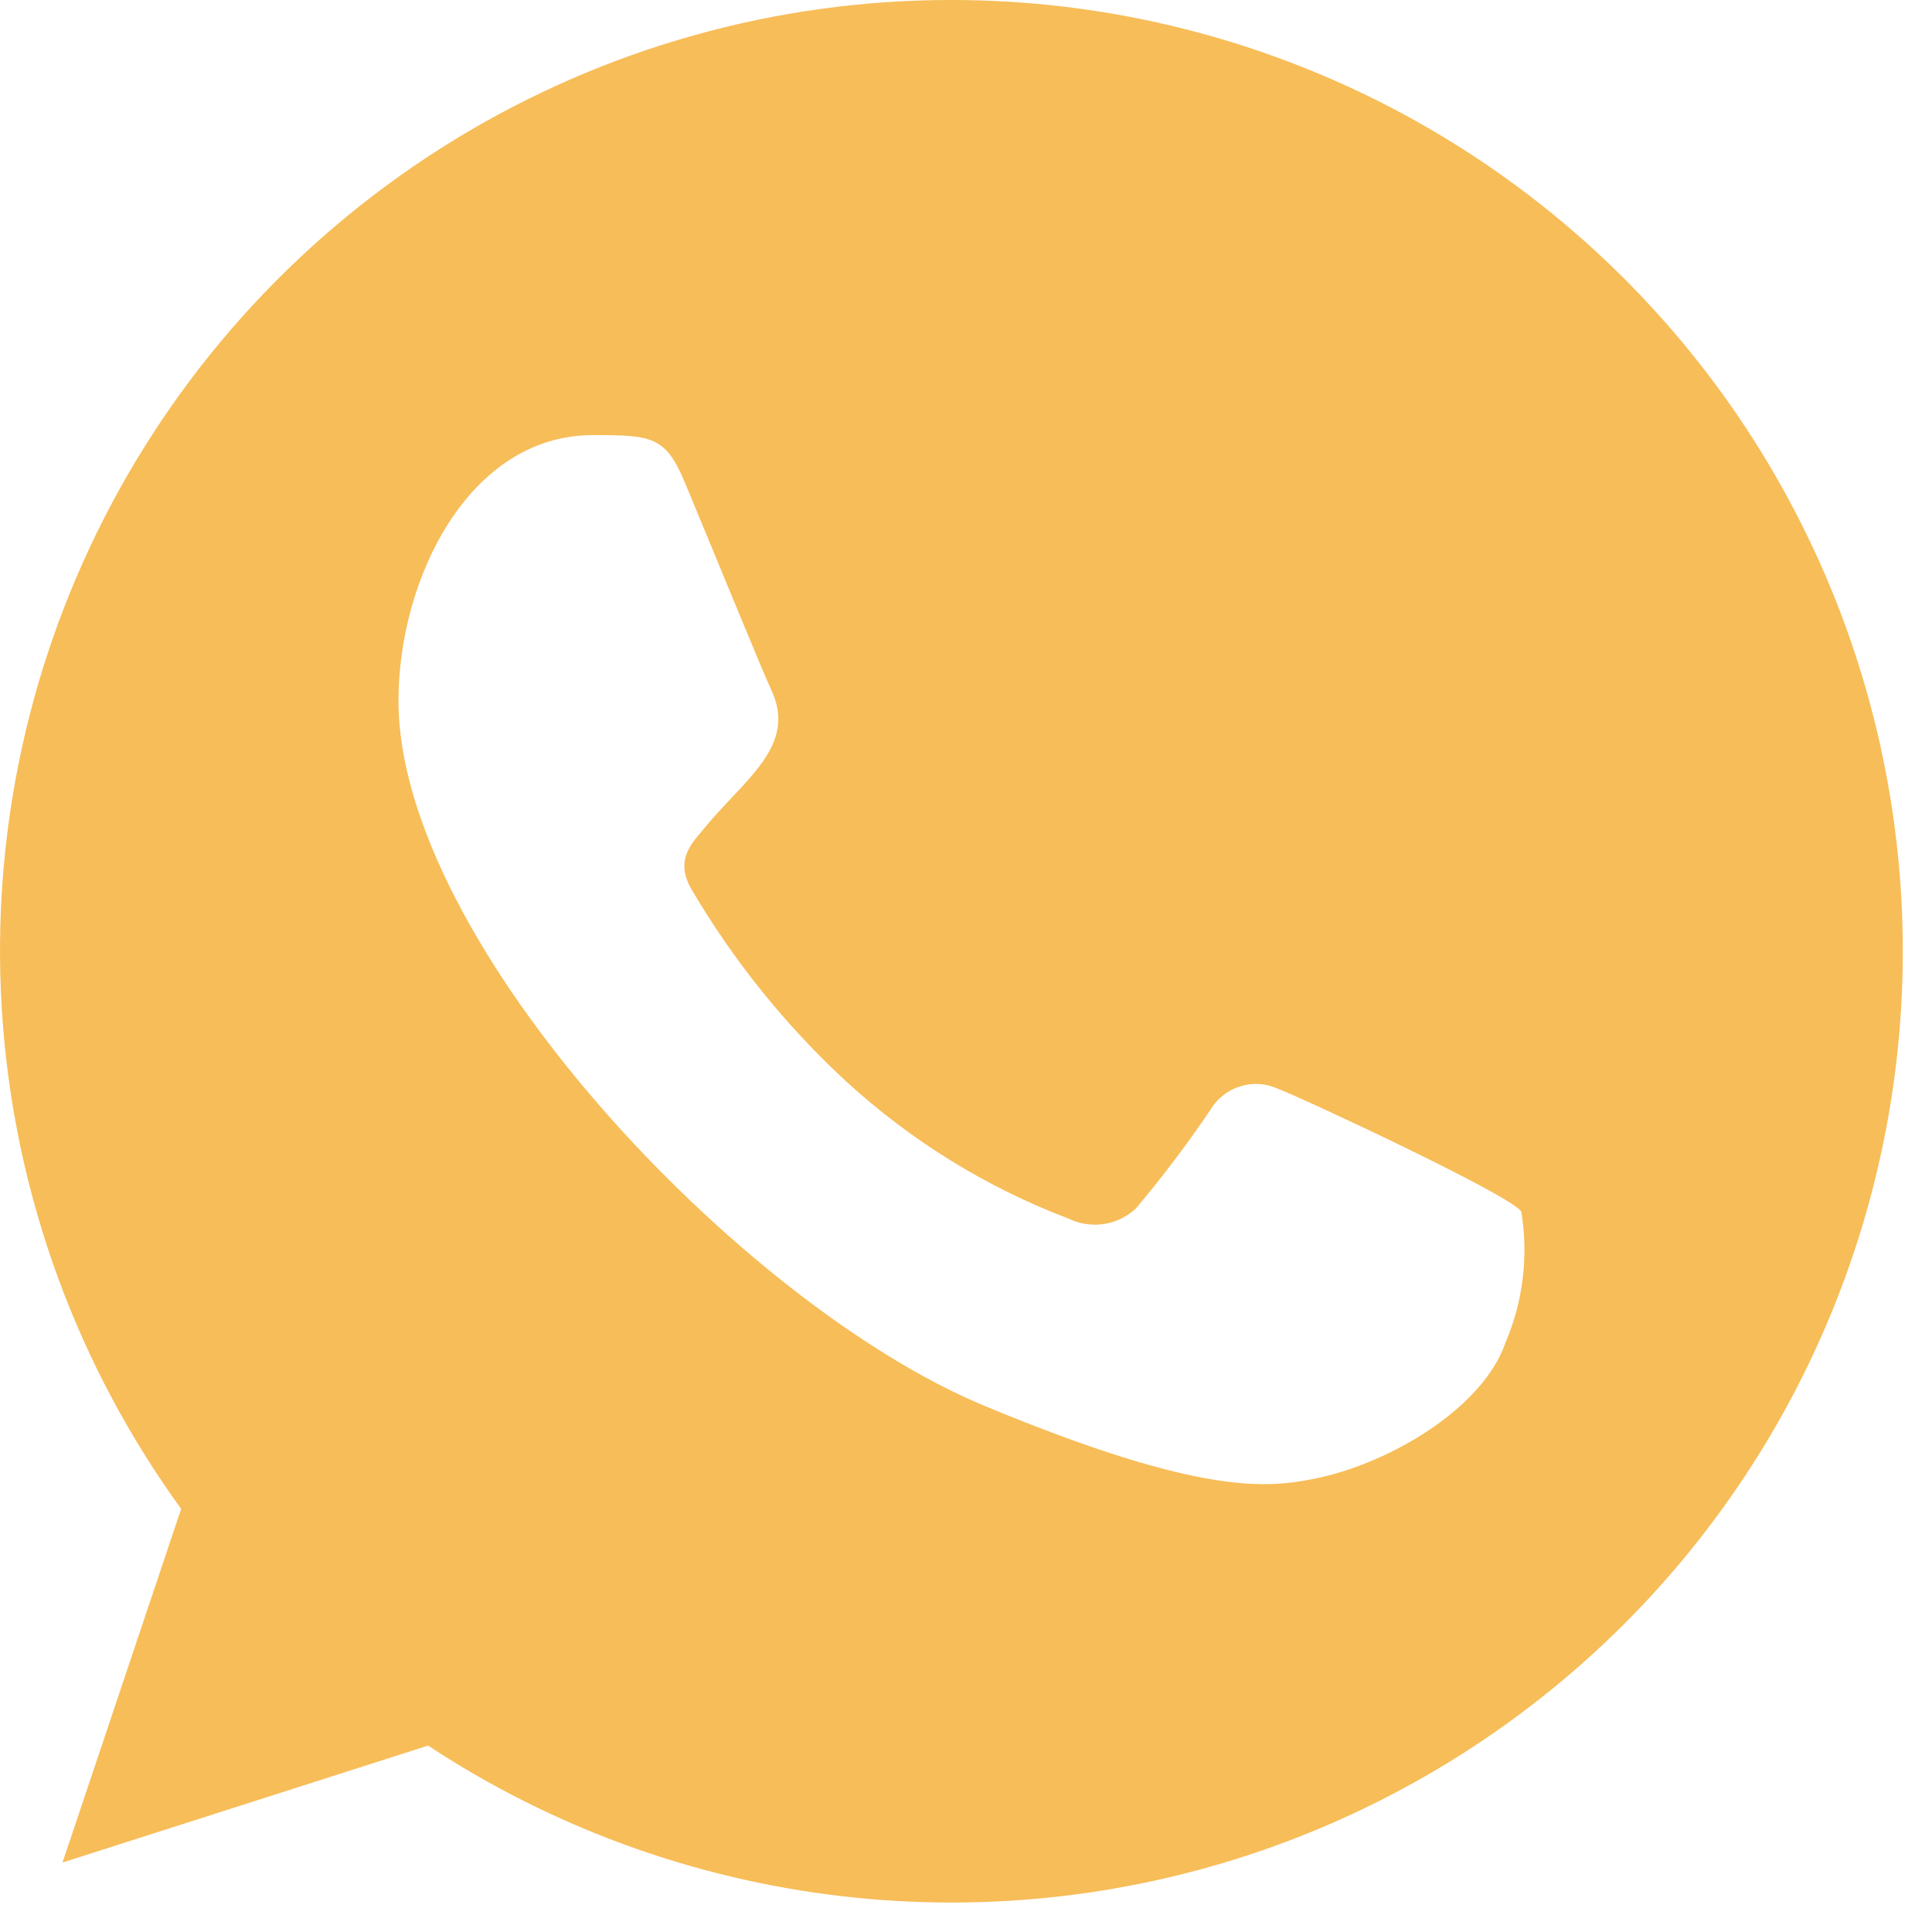 <svg width="48" height="48" viewBox="0 0 48 48" fill="none" xmlns="http://www.w3.org/2000/svg">
<path fill-rule="evenodd" clip-rule="evenodd" d="M37.396 33.38C36.823 34.991 34.562 36.327 32.757 36.717C31.52 36.977 29.909 37.189 24.476 34.935C18.376 32.409 9.9 23.406 9.9 17.412C9.9 14.363 11.659 10.81 14.732 10.81C16.211 10.81 16.537 10.839 17.024 12.008C17.598 13.384 18.984 16.774 19.154 17.122C19.837 18.547 18.458 19.381 17.459 20.624C17.139 20.998 16.778 21.402 17.182 22.098C18.22 23.864 19.512 25.47 21.016 26.861C22.63 28.342 24.511 29.503 26.559 30.281C26.83 30.411 27.135 30.455 27.432 30.409C27.73 30.362 28.006 30.226 28.225 30.019C28.884 29.237 29.5 28.42 30.073 27.573C30.241 27.291 30.507 27.082 30.821 26.987C31.134 26.892 31.472 26.917 31.768 27.058C32.192 27.204 37.569 29.704 37.796 30.103C37.979 31.211 37.839 32.348 37.394 33.379M23.642 2.51818e-06H23.63C19.275 -0.002 15.004 1.2 11.289 3.474C7.574 5.748 4.56 9.004 2.581 12.884C0.601 16.764 -0.267 21.115 0.072 25.457C0.41 29.799 1.943 33.963 4.501 37.488L1.553 46.274L10.636 43.369C13.713 45.396 17.22 46.676 20.879 47.106C24.538 47.537 28.247 47.106 31.71 45.848C35.172 44.59 38.293 42.541 40.823 39.863C43.352 37.184 45.221 33.952 46.279 30.423C47.337 26.894 47.556 23.166 46.917 19.538C46.279 15.91 44.801 12.481 42.602 9.525C40.403 6.57 37.543 4.169 34.251 2.515C30.959 0.862 27.326 0 23.642 2.51818e-06Z" fill="#F7BD58"/>
</svg>
